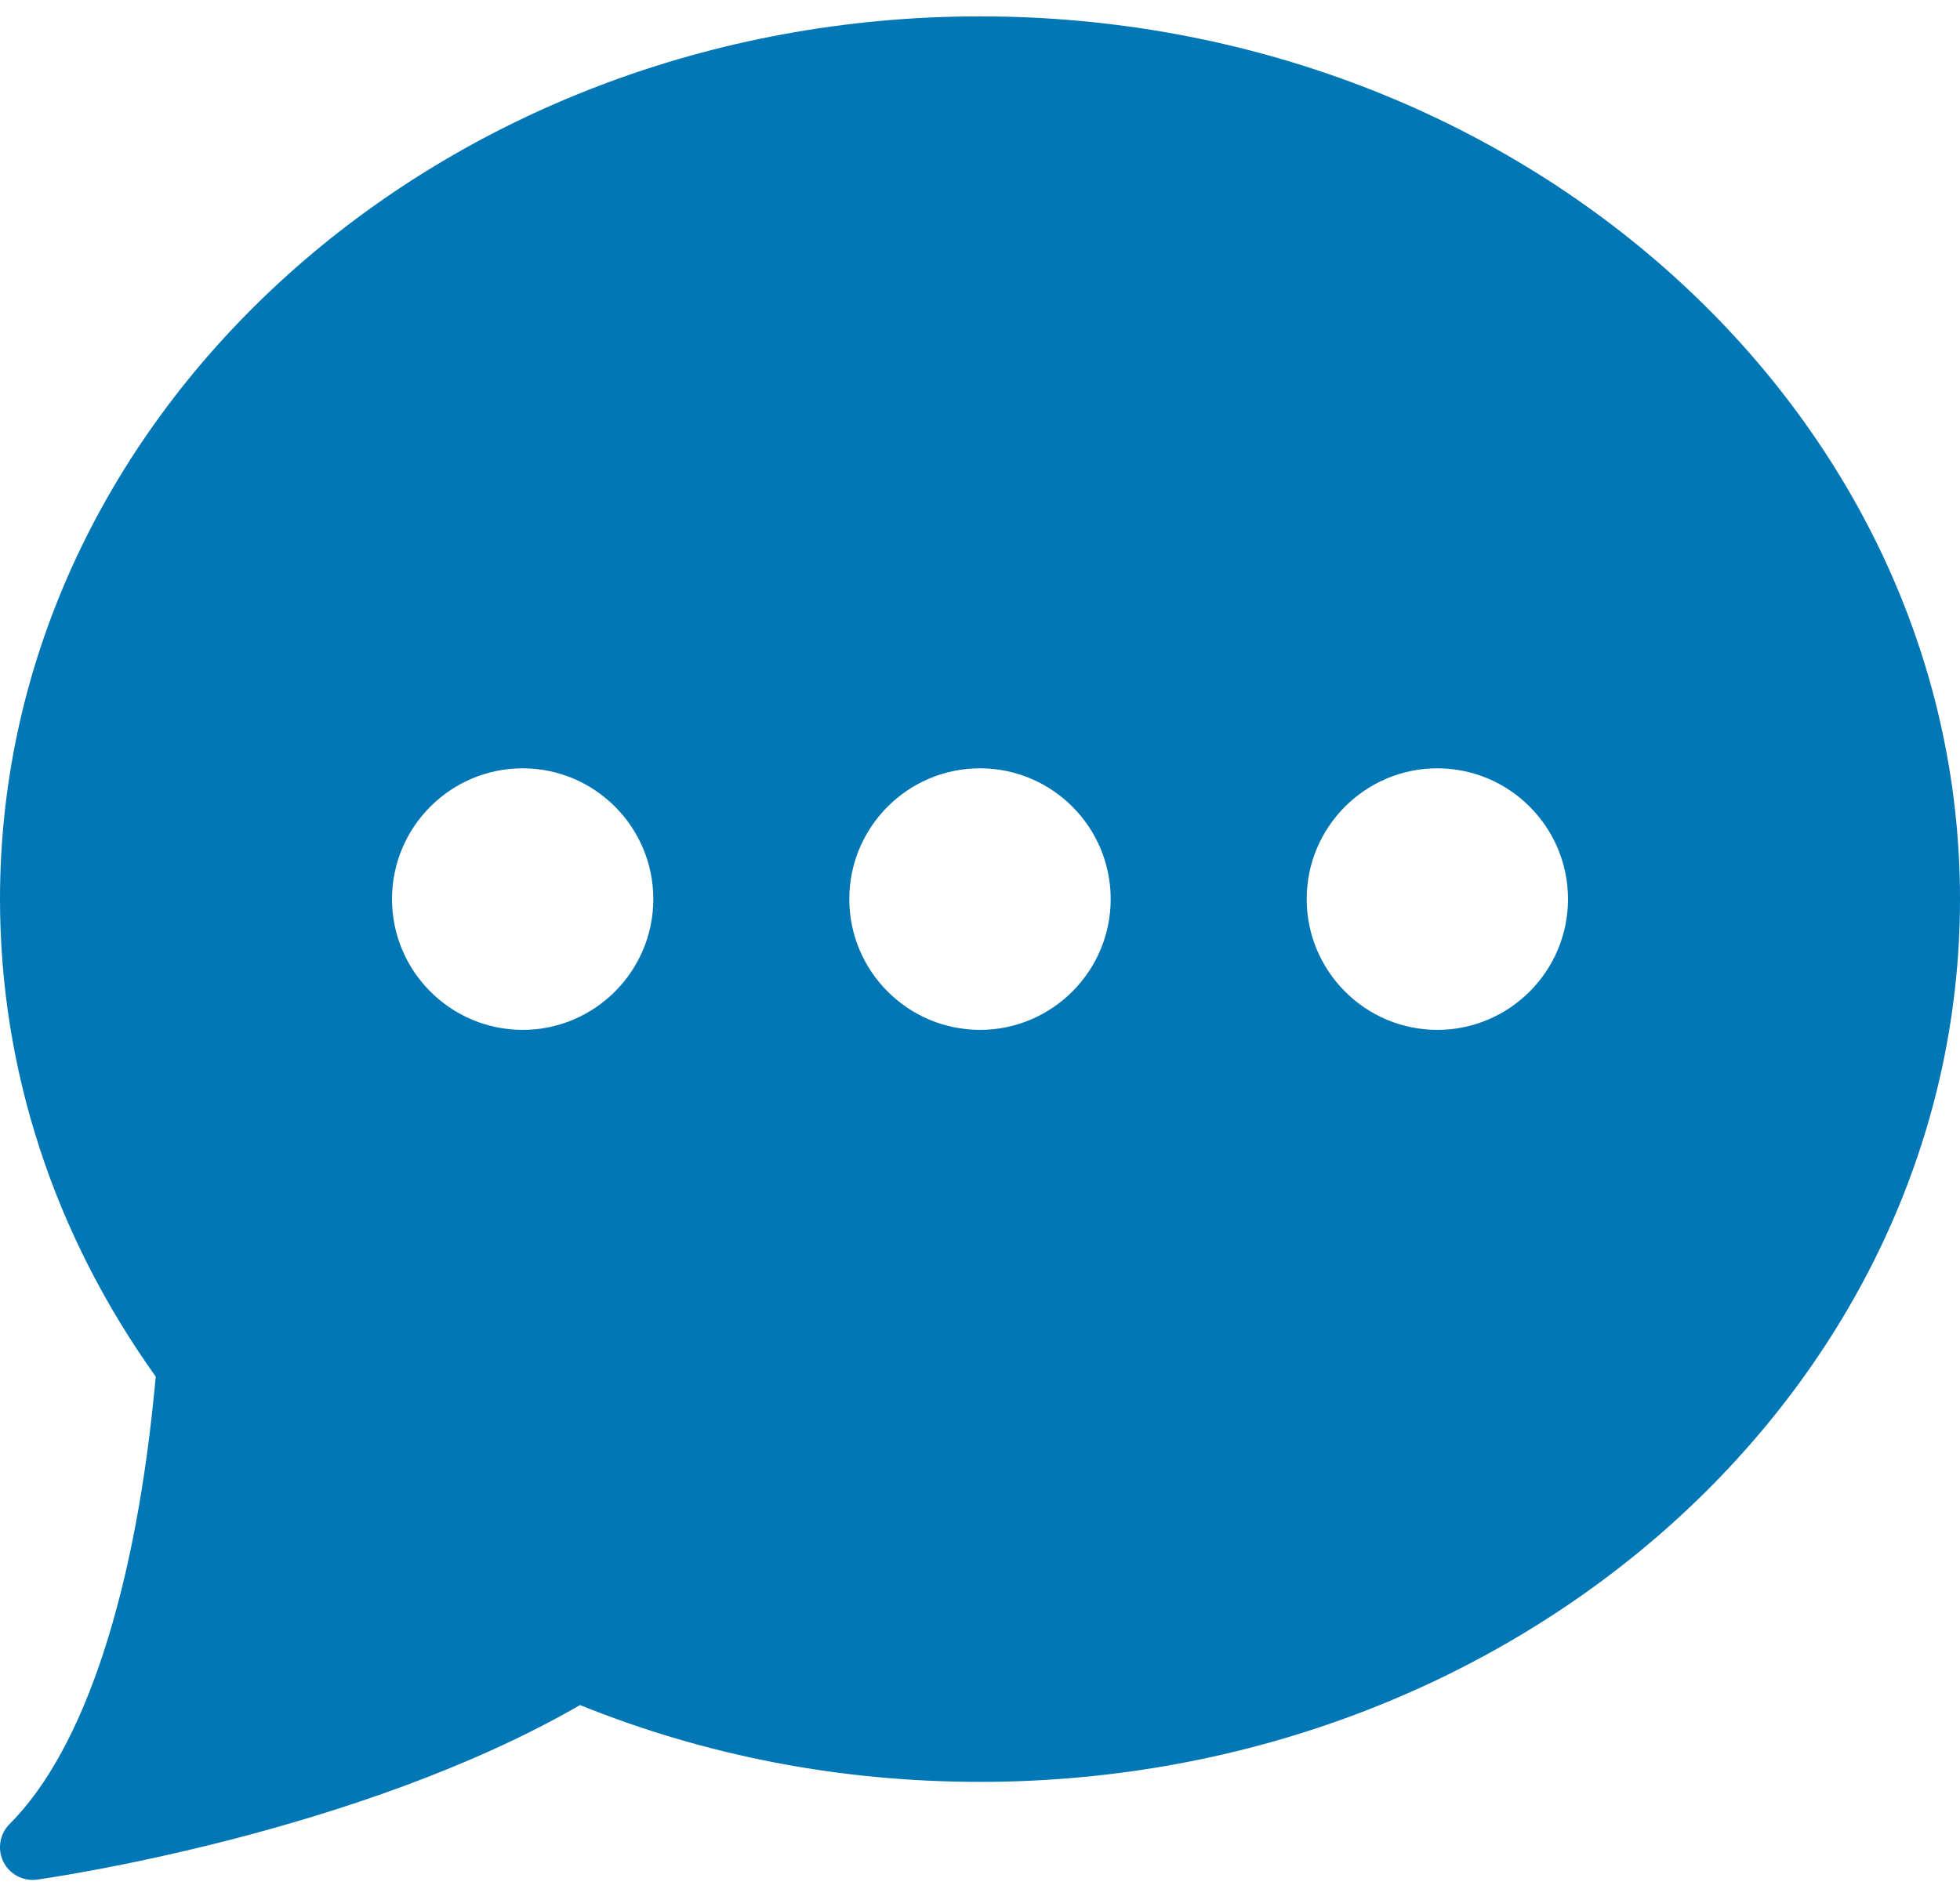 
<svg width="31px" height="30px" viewBox="0 0 31 30" version="1.1" xmlns="http://www.w3.org/2000/svg" xmlns:xlink="http://www.w3.org/1999/xlink">
    <!-- Generator: Sketch 50.2 (55047) - http://www.bohemiancoding.com/sketch -->
    <desc>Created with Sketch.</desc>
    <defs></defs>
    <g id="Page-1" stroke="none" stroke-width="1" fill="none" fill-rule="evenodd">
        <g id="Group-4" fill="#0277B5" fill-rule="nonzero">
            <path d="M15.5,0.259 C6.953,0.259 -2.72328479e-14,6.523 -2.72328479e-14,14.224 C-2.72328479e-14,16.916 0.85,19.523 2.463,21.778 C2.158,25.159 1.34,27.669 0.151,28.858 C-0.006,29.016 -0.045,29.256 0.054,29.455 C0.142,29.632 0.323,29.741 0.517,29.741 C0.54,29.741 0.564,29.74 0.588,29.736 C0.798,29.707 5.659,29.006 9.174,26.975 C11.171,27.781 13.297,28.19 15.5,28.19 C24.047,28.19 31,21.925 31,14.224 C31,6.523 24.047,0.259 15.5,0.259 Z M8.267,16.293 C7.127,16.293 6.2,15.365 6.2,14.224 C6.2,13.083 7.127,12.155 8.267,12.155 C9.406,12.155 10.333,13.083 10.333,14.224 C10.333,15.365 9.406,16.293 8.267,16.293 Z M15.5,16.293 C14.36,16.293 13.433,15.365 13.433,14.224 C13.433,13.083 14.36,12.155 15.5,12.155 C16.64,12.155 17.567,13.083 17.567,14.224 C17.567,15.365 16.64,16.293 15.5,16.293 Z M22.733,16.293 C21.594,16.293 20.667,15.365 20.667,14.224 C20.667,13.083 21.594,12.155 22.733,12.155 C23.873,12.155 24.8,13.083 24.8,14.224 C24.8,15.365 23.873,16.293 22.733,16.293 Z" id="Shape"></path>
        </g>
    </g>
</svg>